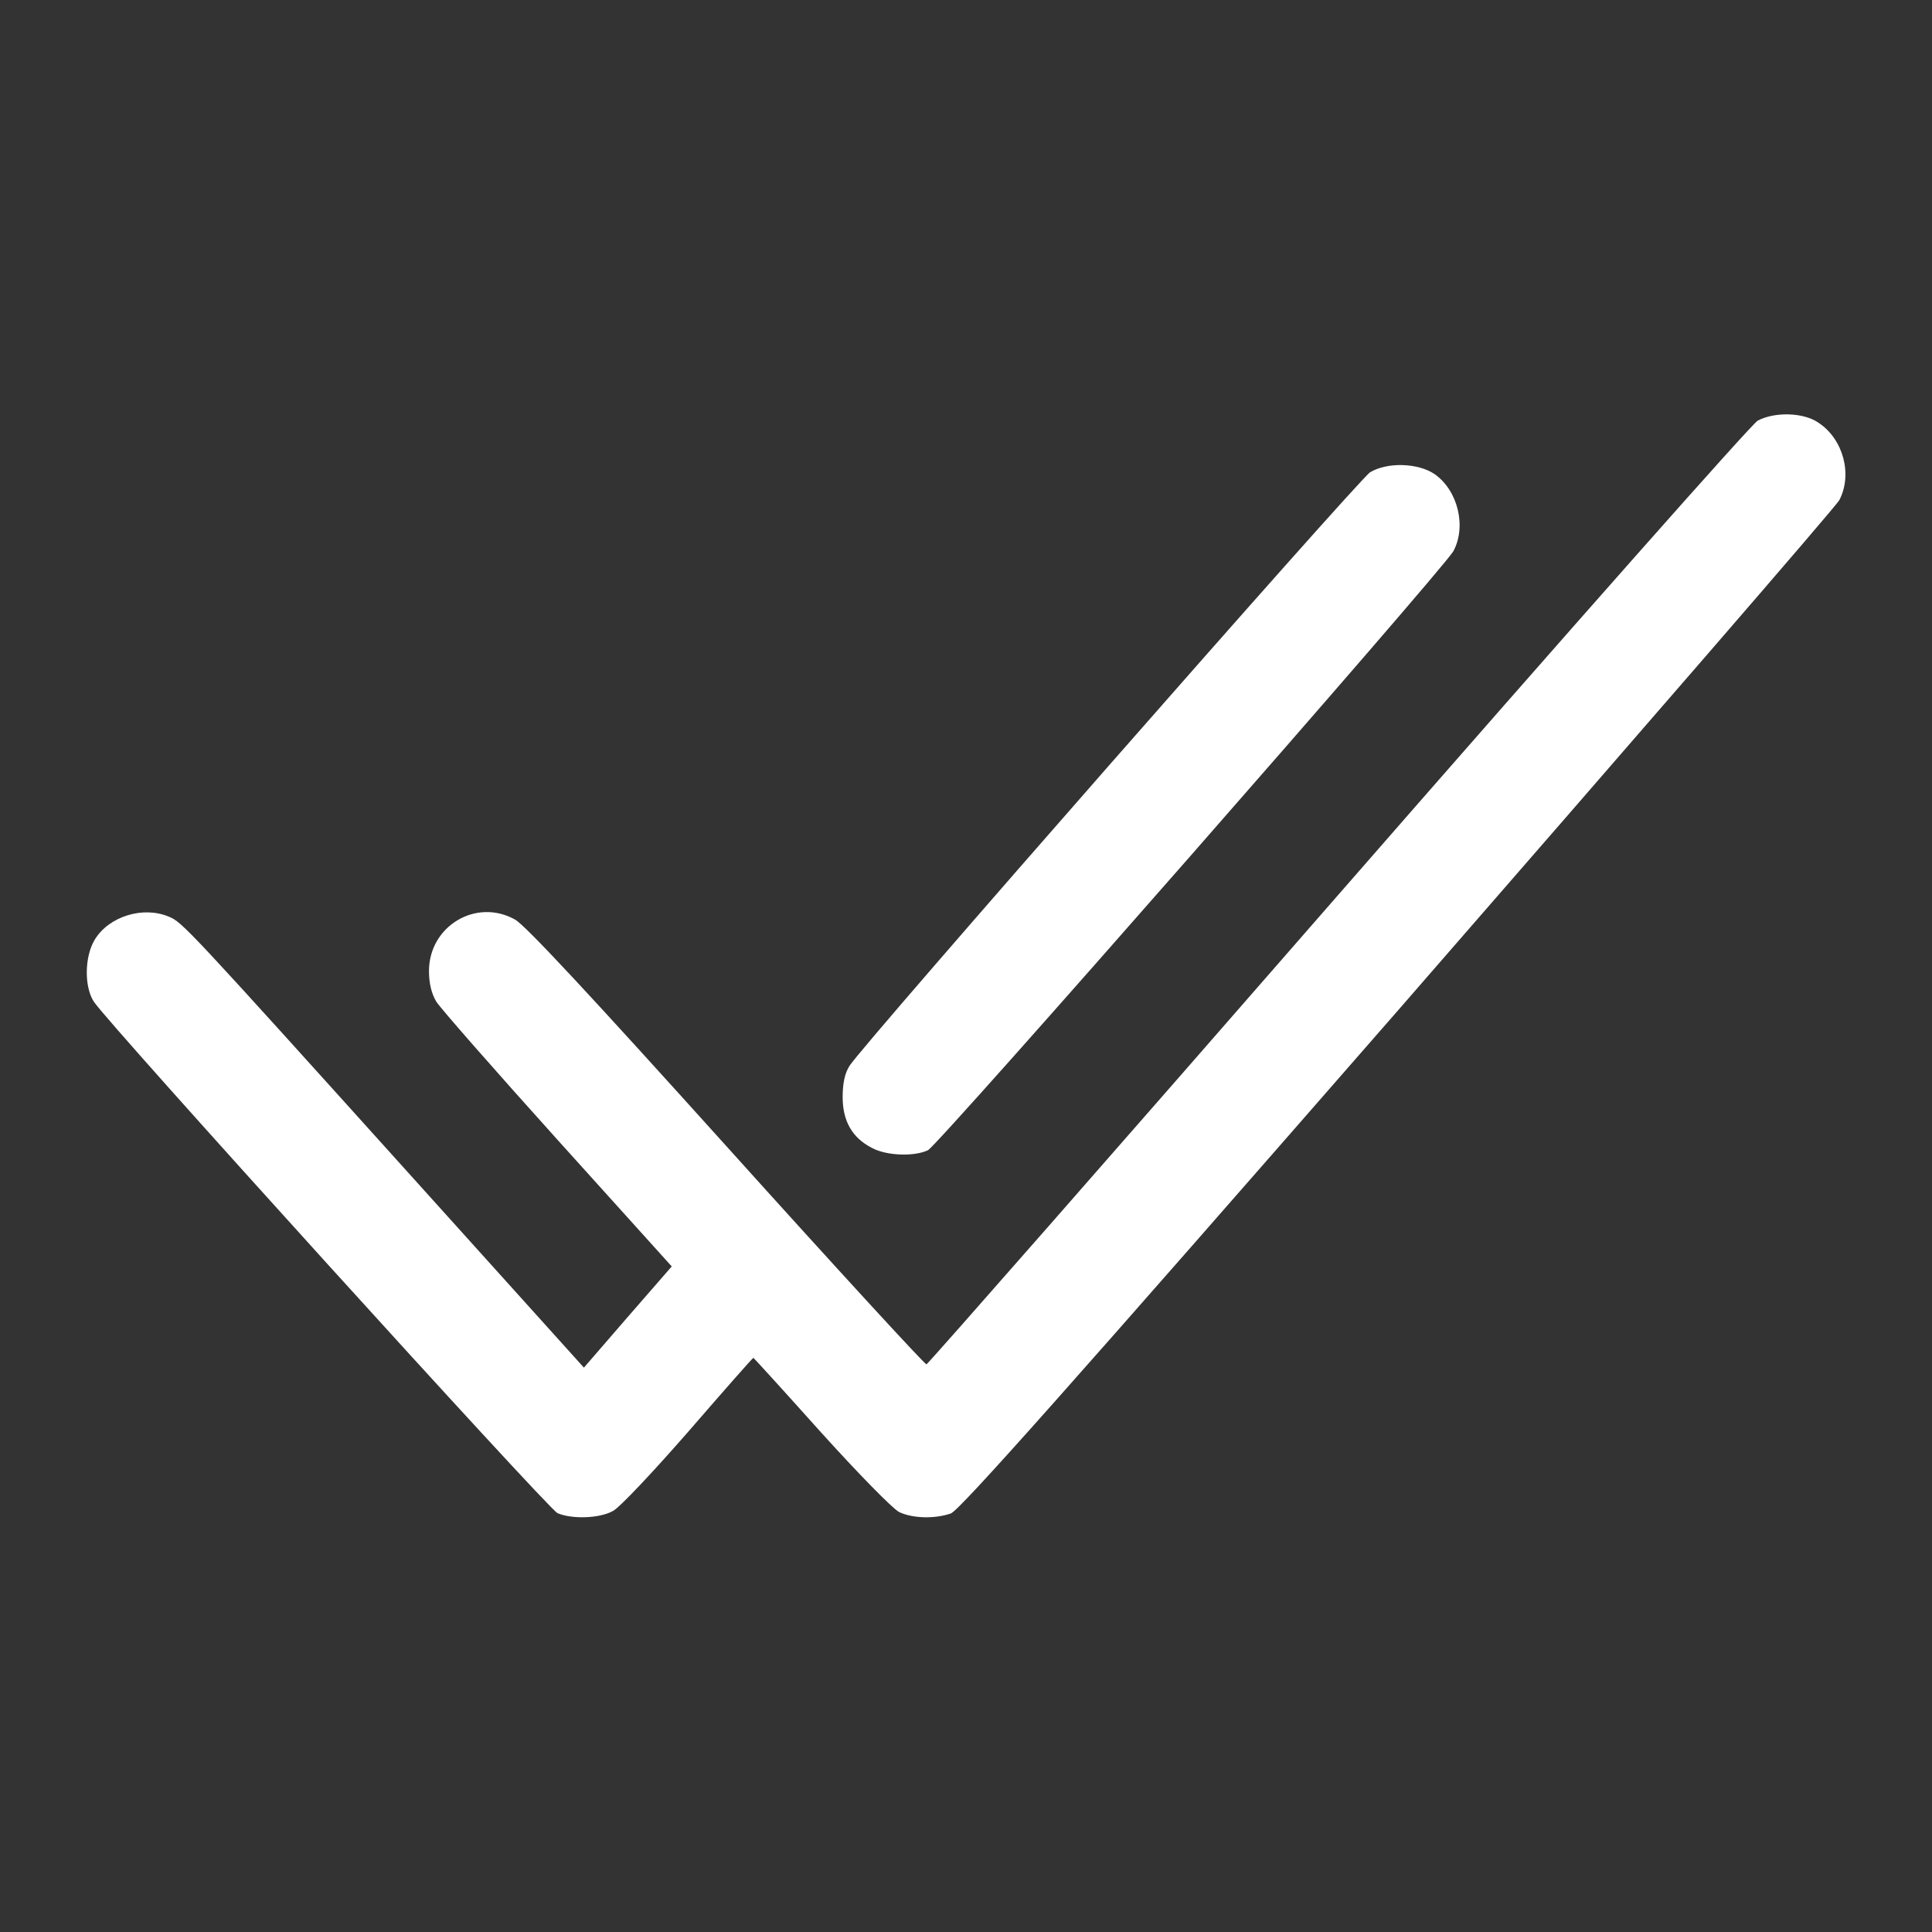 <svg width="26" height="26" viewBox="0 0 26 26" fill="none" xmlns="http://www.w3.org/2000/svg">
<rect x="0" y="0" width="26" height="26" fill="#333333" stroke="none"/>
<path d="M23.654 5.661C23.566 5.715 21.218 8.366 18.005 12.048C14.982 15.515 12.492 18.352 12.468 18.361C12.448 18.366 11.237 17.048 9.782 15.432C7.951 13.4 7.072 12.453 6.931 12.375C6.408 12.082 5.773 12.463 5.773 13.068C5.773 13.234 5.807 13.371 5.871 13.479C5.925 13.566 6.662 14.406 7.507 15.344L9.04 17.043L8.449 17.722L7.858 18.405L5.588 15.886C2.512 12.473 2.453 12.409 2.272 12.336C1.926 12.19 1.467 12.331 1.276 12.644C1.139 12.868 1.13 13.274 1.262 13.479C1.442 13.762 7.375 20.305 7.502 20.363C7.692 20.446 8.068 20.436 8.249 20.334C8.337 20.29 8.791 19.807 9.264 19.265C9.738 18.718 10.129 18.273 10.139 18.273C10.143 18.273 10.554 18.723 11.047 19.274C11.555 19.836 12.014 20.305 12.101 20.349C12.287 20.436 12.58 20.441 12.795 20.368C12.912 20.329 14.411 18.64 18.815 13.596C22.038 9.895 24.714 6.809 24.753 6.73C24.933 6.384 24.806 5.91 24.474 5.69C24.274 5.549 23.884 5.539 23.654 5.661Z" fill="white"/>
<path d="M18.439 6.355C18.288 6.447 11.604 14.065 11.433 14.343C11.369 14.441 11.34 14.582 11.34 14.763C11.34 15.085 11.467 15.31 11.73 15.446C11.926 15.554 12.297 15.568 12.487 15.48C12.624 15.417 19.411 7.673 19.558 7.419C19.738 7.087 19.621 6.599 19.304 6.379C19.079 6.228 18.669 6.218 18.439 6.355Z" fill="white"/>
</svg>
